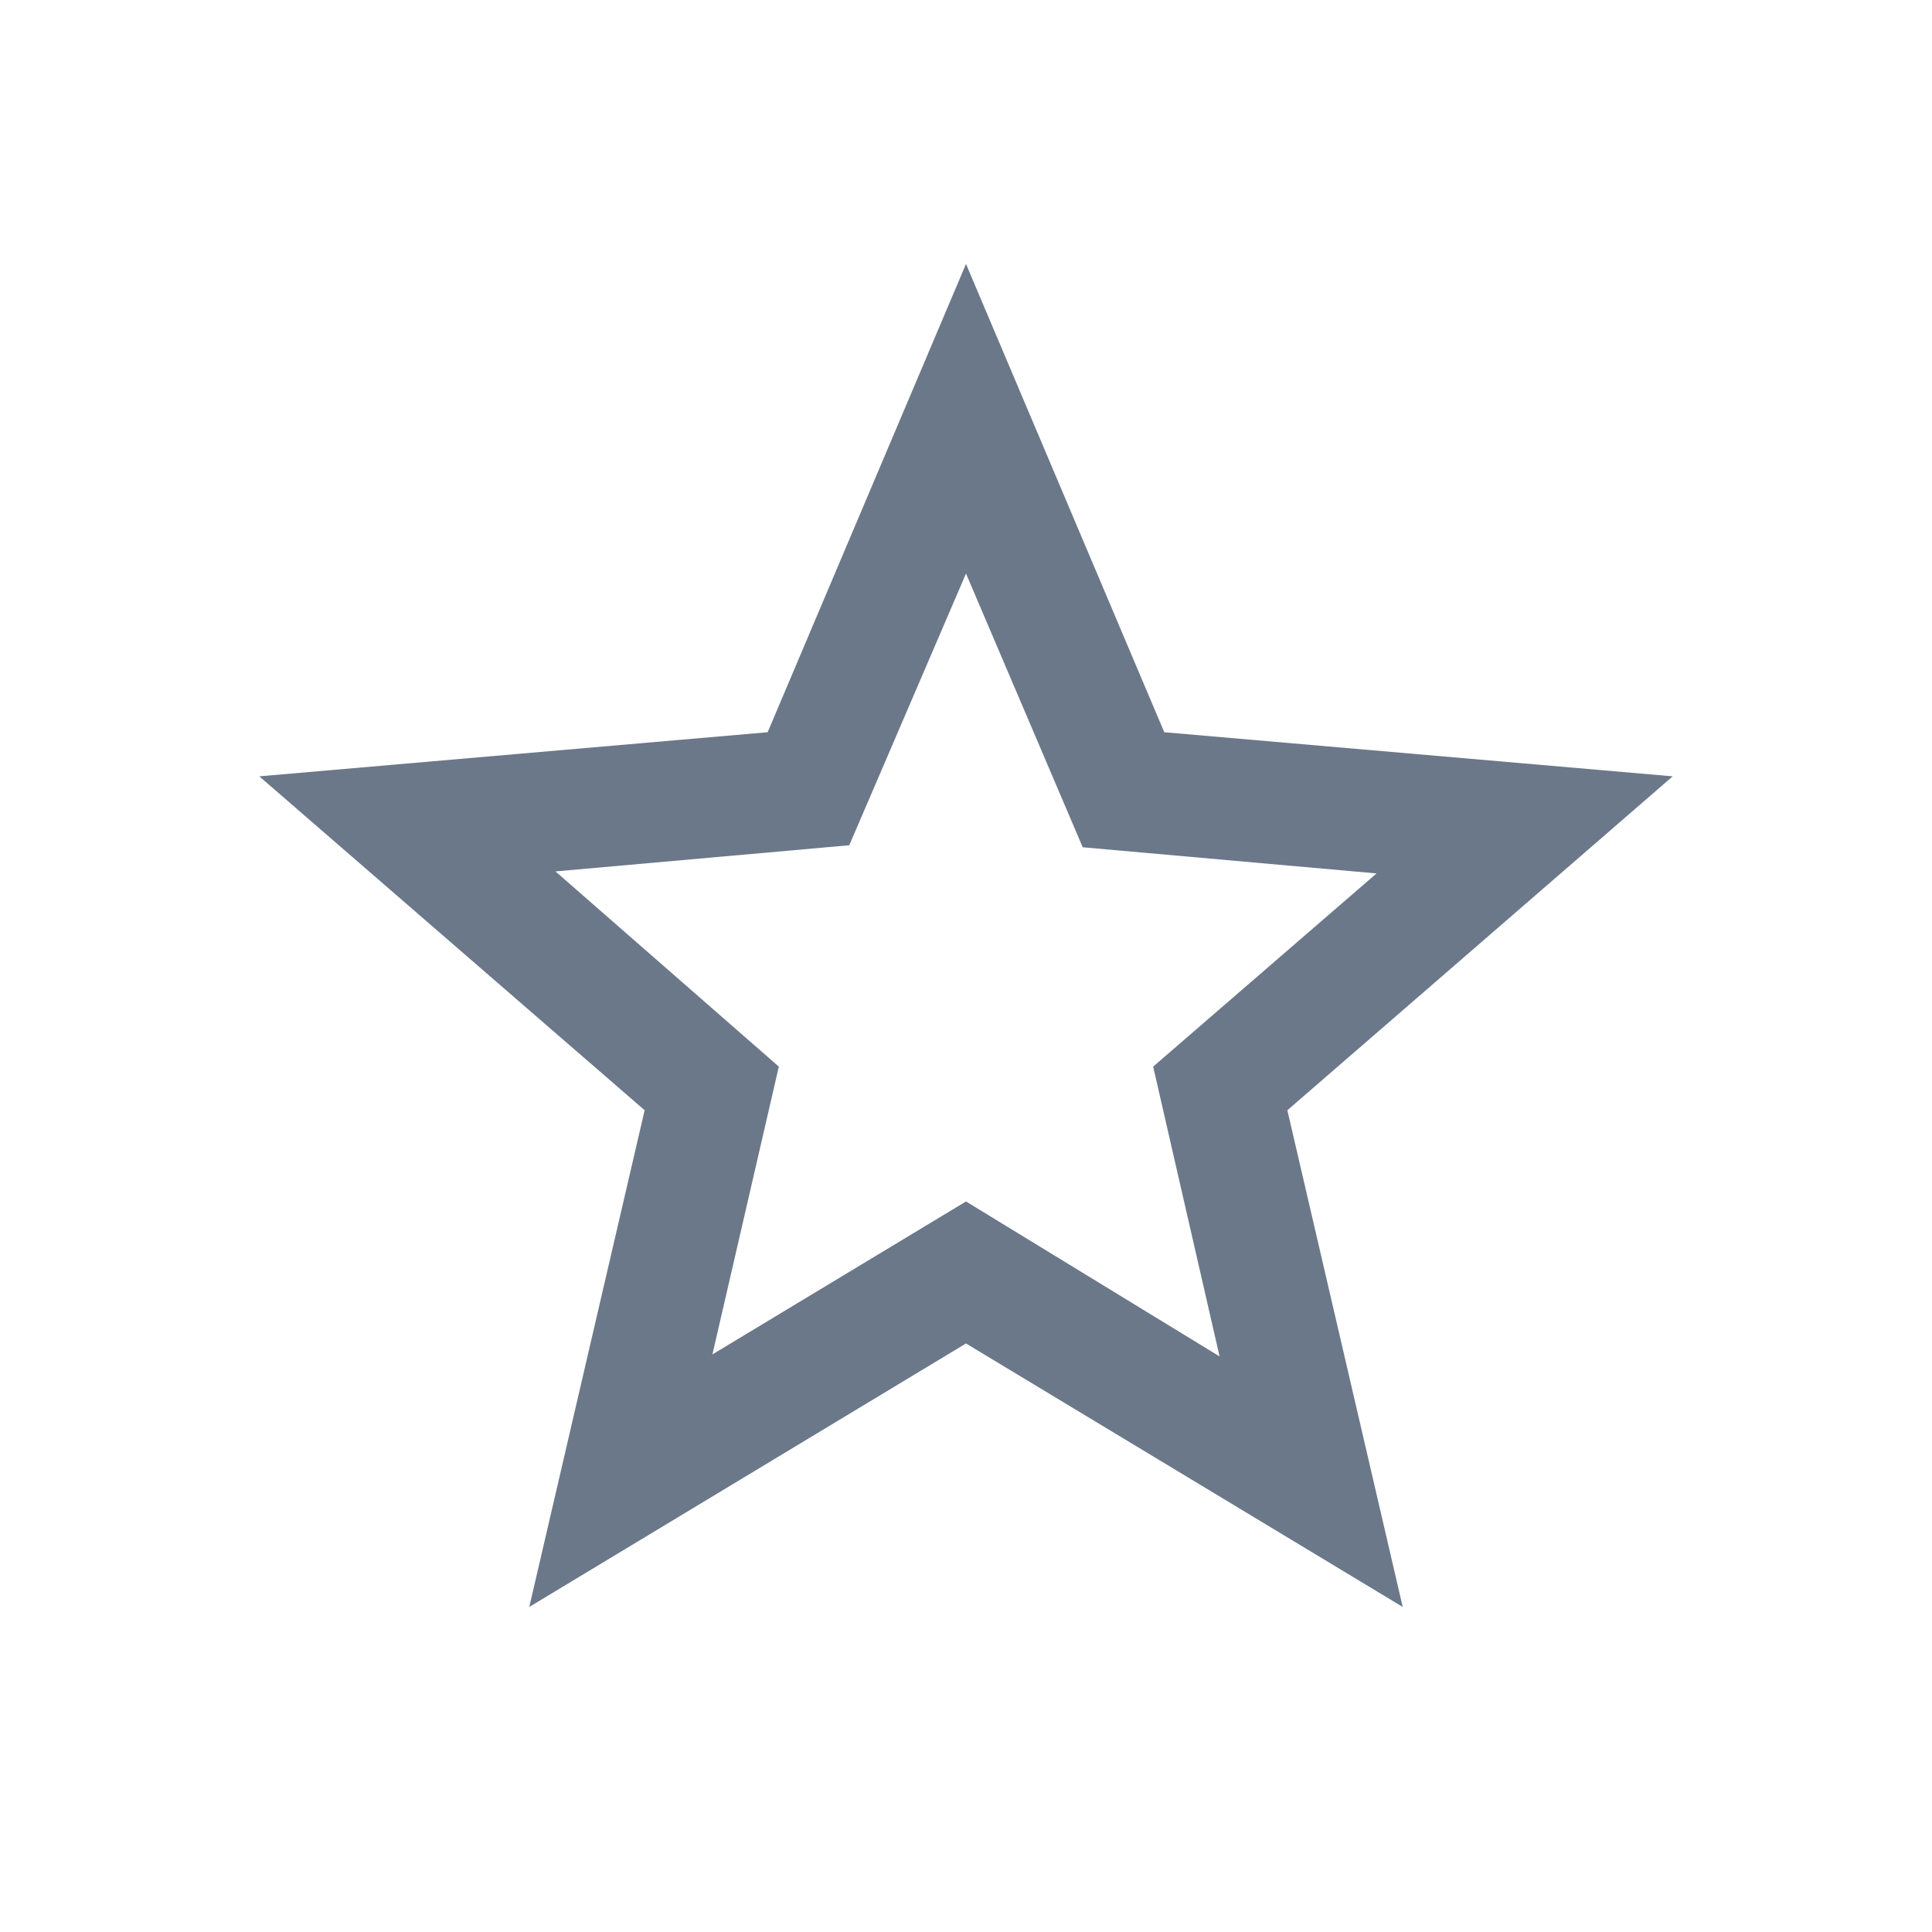 <svg width="24" height="24" viewBox="0 0 24 24" fill="none" xmlns="http://www.w3.org/2000/svg">
<path d="M8.85 16.825L12 14.925L15.15 16.85L14.325 13.25L17.1 10.85L13.45 10.525L12 7.125L10.55 10.5L6.9 10.825L9.675 13.25L8.85 16.825ZM6.575 19.962L8.008 13.792L3.221 9.644L9.536 9.096L12 3.279L14.463 9.096L20.779 9.644L15.992 13.792L17.425 19.962L12 16.689L6.575 19.962Z" fill="#6B7889"/>
</svg>

